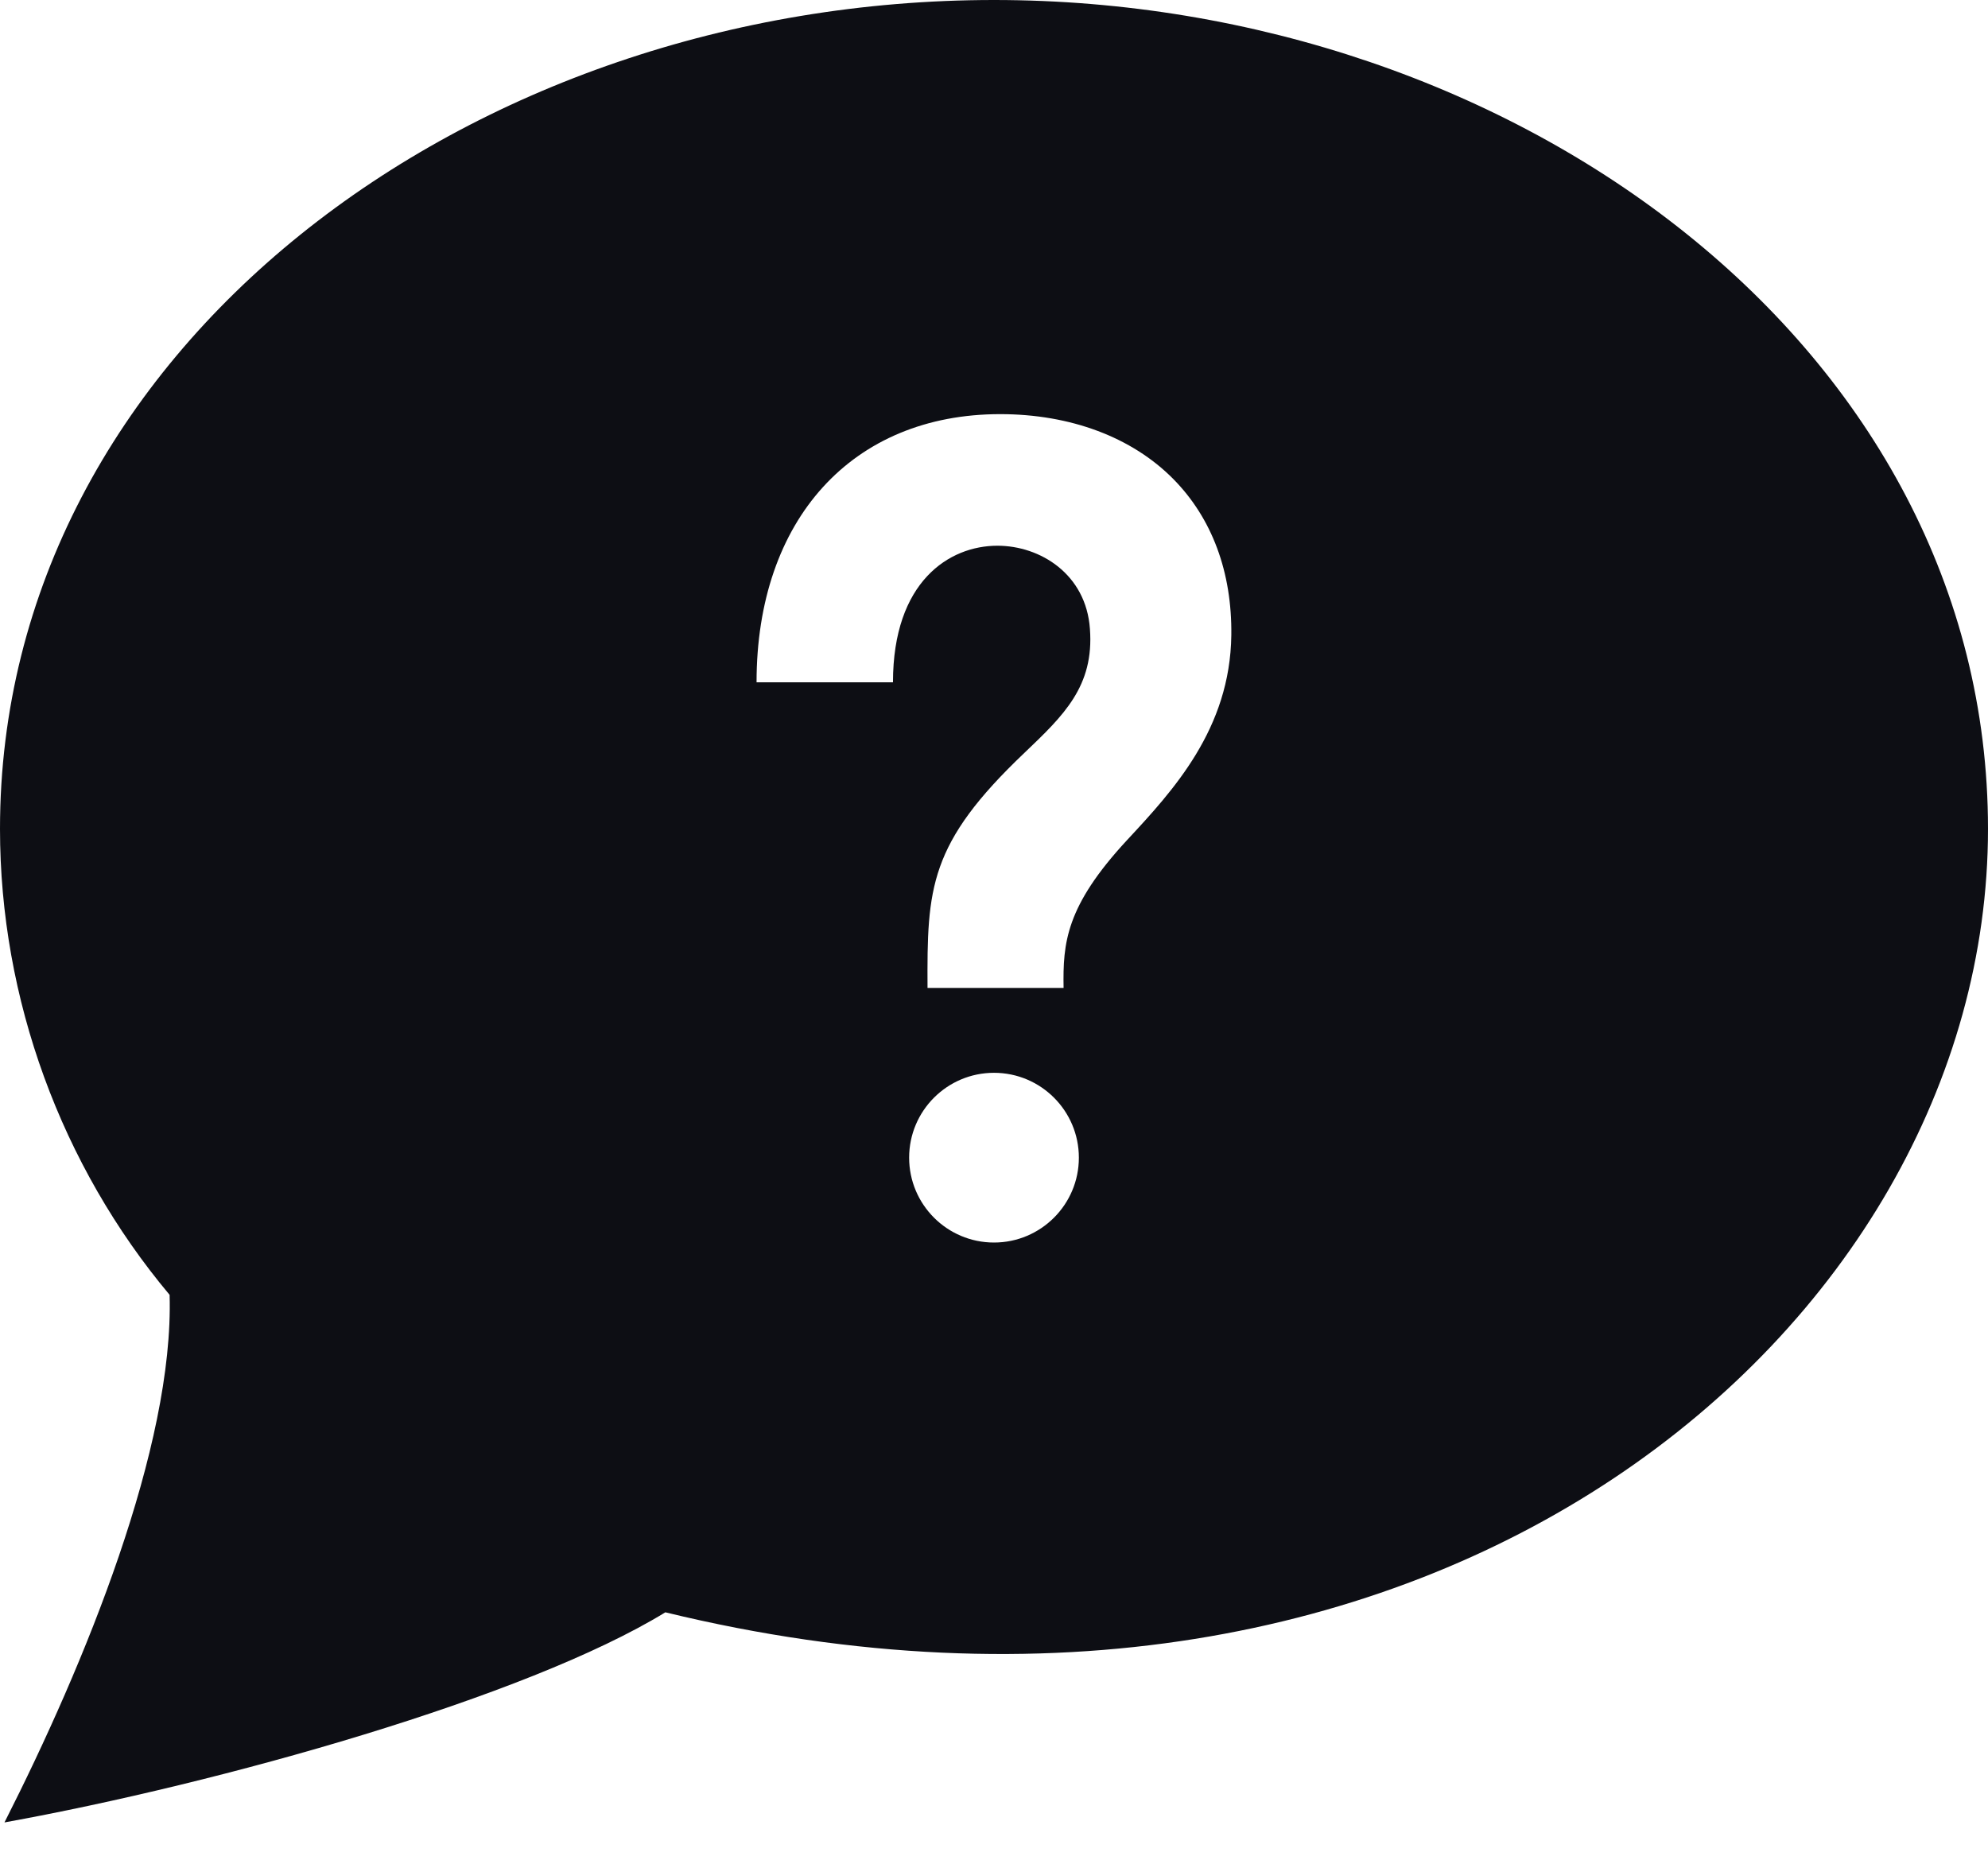 <svg width="16" height="15" viewBox="0 0 16 15" fill="none" xmlns="http://www.w3.org/2000/svg">
<path d="M8 0C3.775 0 0 2.817 0 6.671C0 8.038 0.492 9.38 1.365 10.421C1.401 11.641 0.683 13.392 0.036 14.667C1.771 14.353 4.237 13.661 5.355 12.976C11.512 14.474 16 10.706 16 6.671C16 2.797 12.199 0 8 0ZM8 10C7.623 10 7.317 9.694 7.317 9.317C7.317 8.94 7.623 8.634 8 8.634C8.377 8.634 8.683 8.94 8.683 9.317C8.683 9.694 8.377 10 8 10ZM9.071 6.761C8.577 7.294 8.554 7.589 8.56 7.951H7.465C7.461 7.146 7.475 6.79 8.247 6.057C8.559 5.759 8.807 5.524 8.772 5.061C8.741 4.621 8.373 4.392 8.027 4.392C7.64 4.392 7.187 4.68 7.187 5.491H6.089C6.089 4.181 6.859 3.333 8.05 3.333C8.616 3.333 9.111 3.519 9.443 3.855C9.755 4.171 9.916 4.605 9.91 5.111C9.901 5.867 9.441 6.363 9.071 6.761Z" fill="#0D0E14"/>
</svg>

